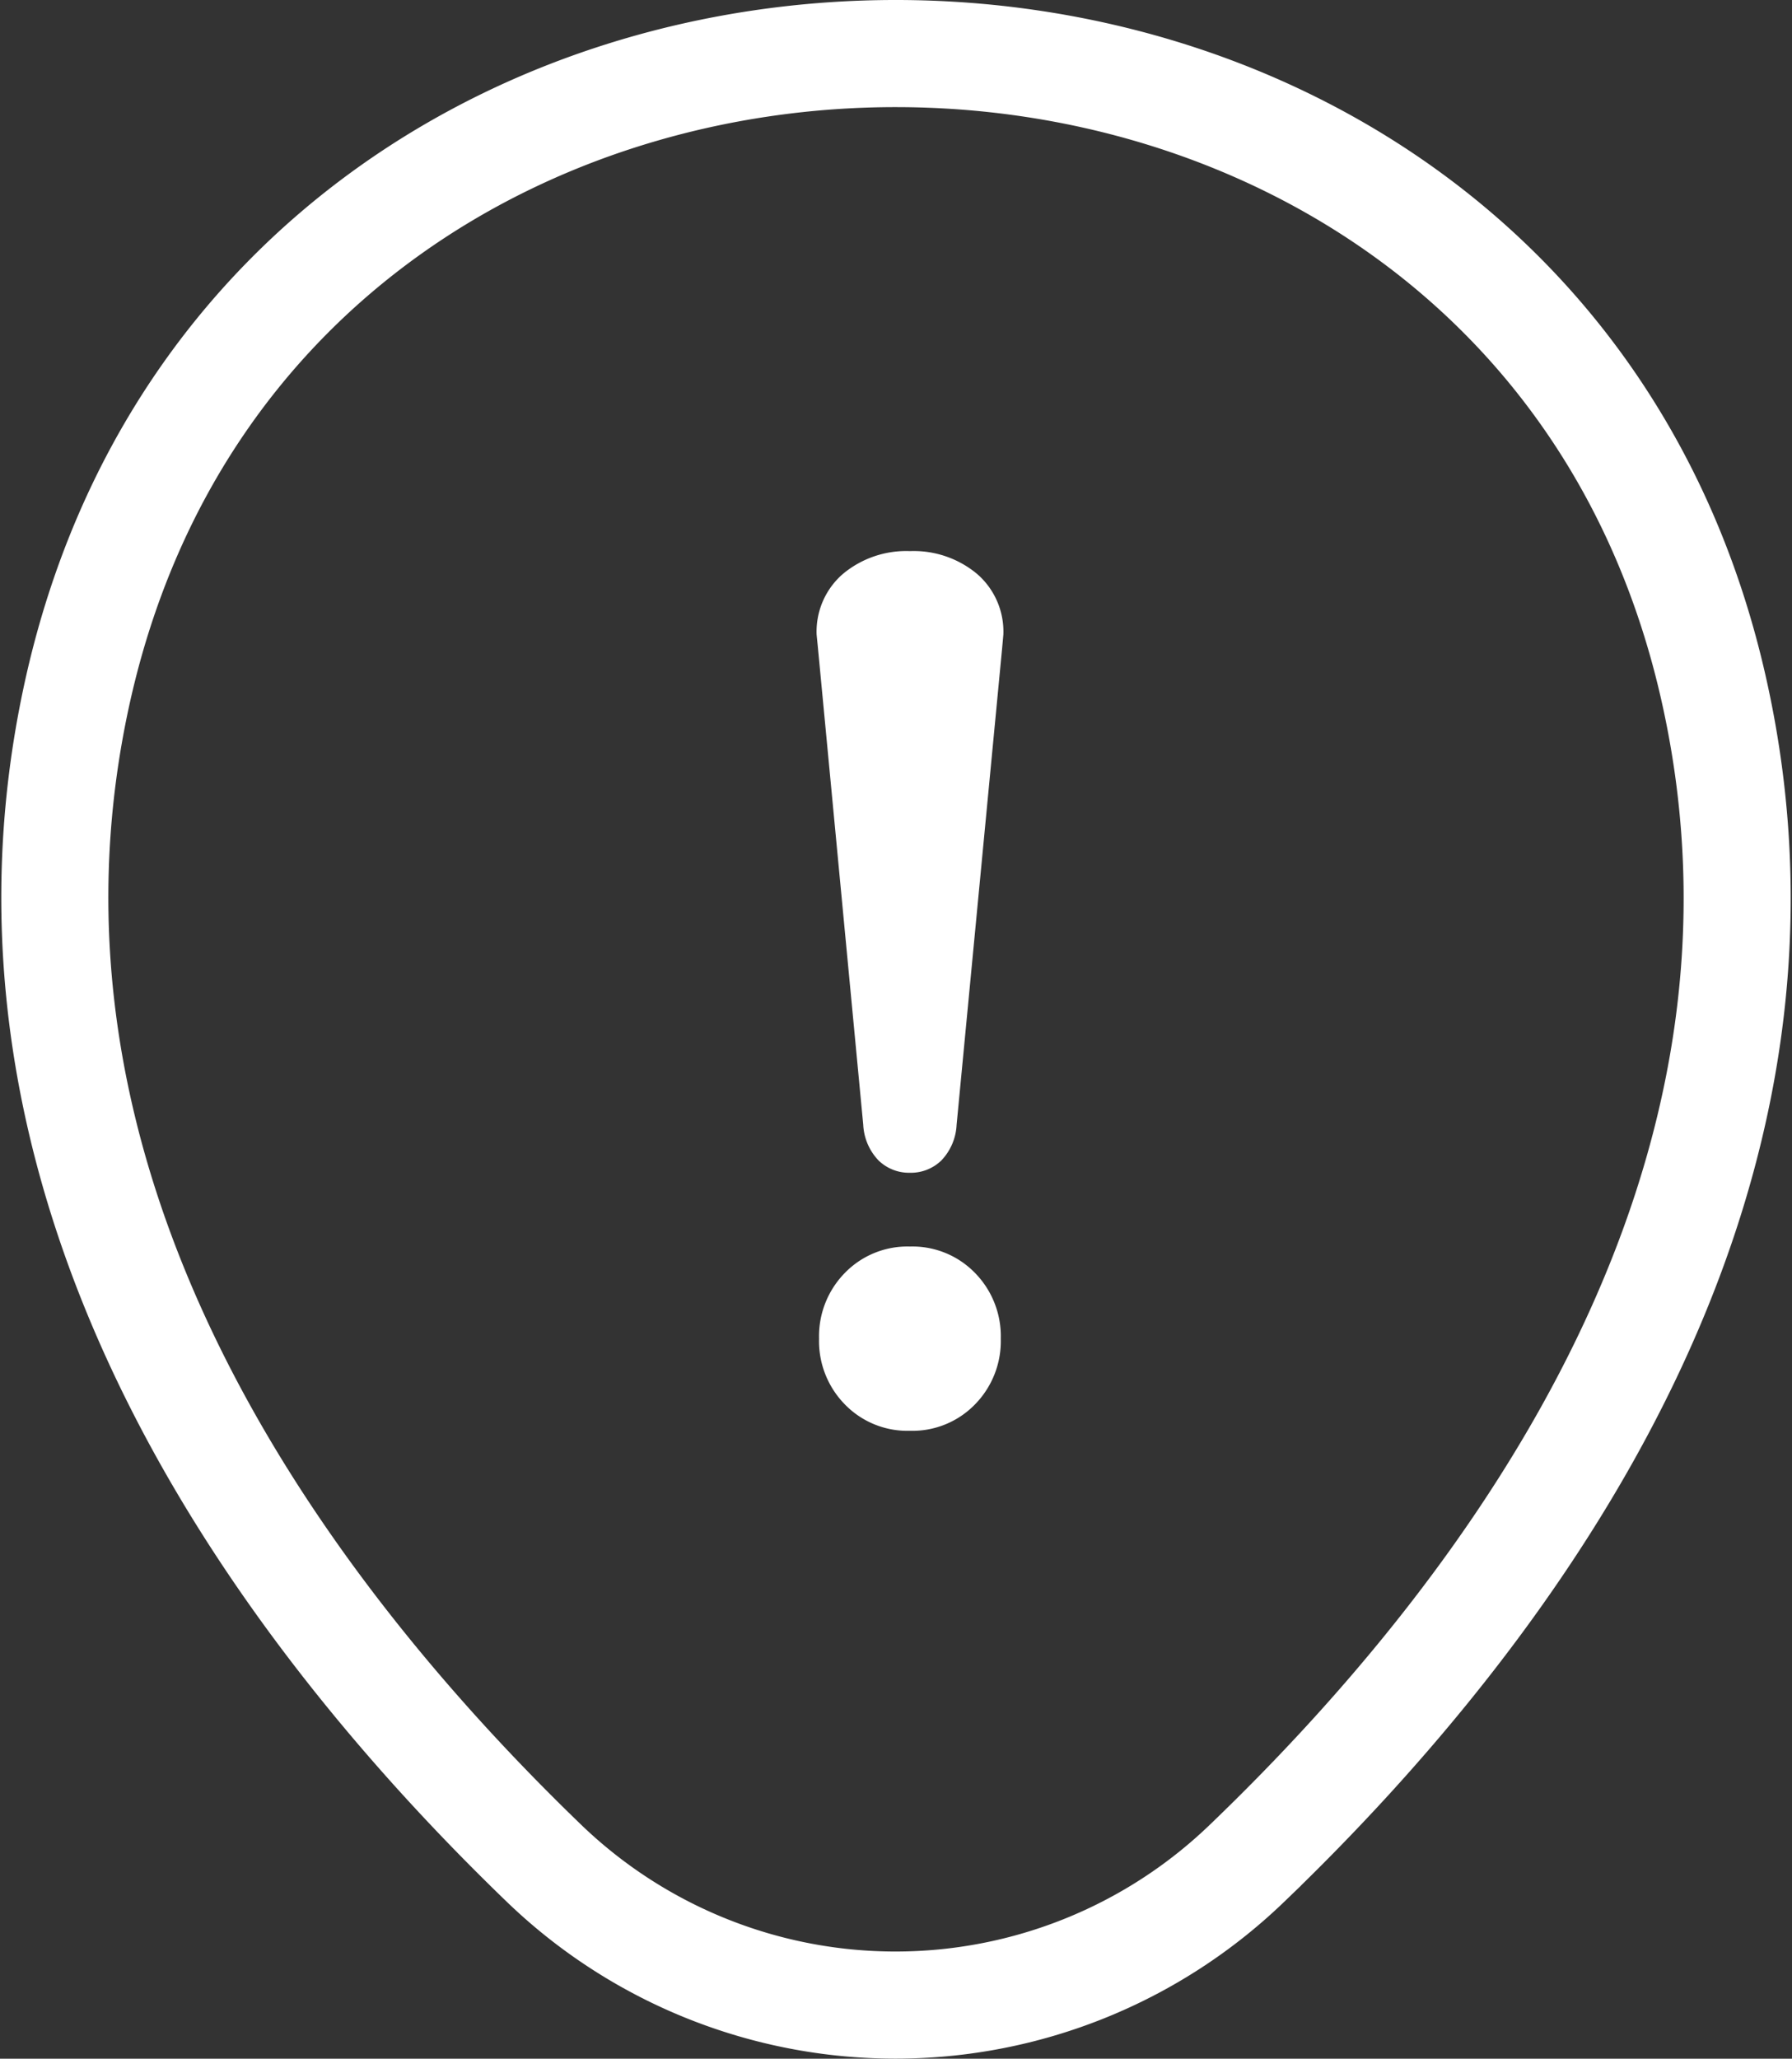 <svg xmlns="http://www.w3.org/2000/svg" width="25.106" height="28.828" viewBox="0 0 25.106 28.828">
  <rect x="0" y="0" width="25.106" height="28.828" fill="#333333" stroke="none"/>
  <g id="location-add" transform="translate(-2.894 -1.25)">
    <path id="Caminho_36" data-name="Caminho 36" d="M3.709,10.87C6.4-.966,23.936-.952,26.615,10.884c1.572,6.943-2.747,12.82-6.533,16.455a7.1,7.1,0,0,1-9.854,0C6.456,23.7,2.137,17.813,3.709,10.87Z" transform="translate(0.285 0)" fill="none" stroke="#fff" stroke-width="1.5"/>
    <path id="Caminho_47" data-name="Caminho 47" d="M2.267-5.495a.613.613,0,0,1-.439-.172.775.775,0,0,1-.215-.5L.977-12.858.96-13.03a1.067,1.067,0,0,1,.37-.852,1.386,1.386,0,0,1,.938-.318,1.386,1.386,0,0,1,.938.318,1.067,1.067,0,0,1,.37.852l-.017.189L2.921-6.166a.775.775,0,0,1-.215.5A.613.613,0,0,1,2.267-5.495Zm0,3.613a1.221,1.221,0,0,1-.912-.37,1.265,1.265,0,0,1-.361-.92,1.265,1.265,0,0,1,.361-.92,1.221,1.221,0,0,1,.912-.37,1.221,1.221,0,0,1,.912.37,1.265,1.265,0,0,1,.361.92,1.265,1.265,0,0,1-.361.92A1.221,1.221,0,0,1,2.267-1.882Z" transform="translate(13.375 23.167)" fill="#fff"/>
  </g>
</svg>
